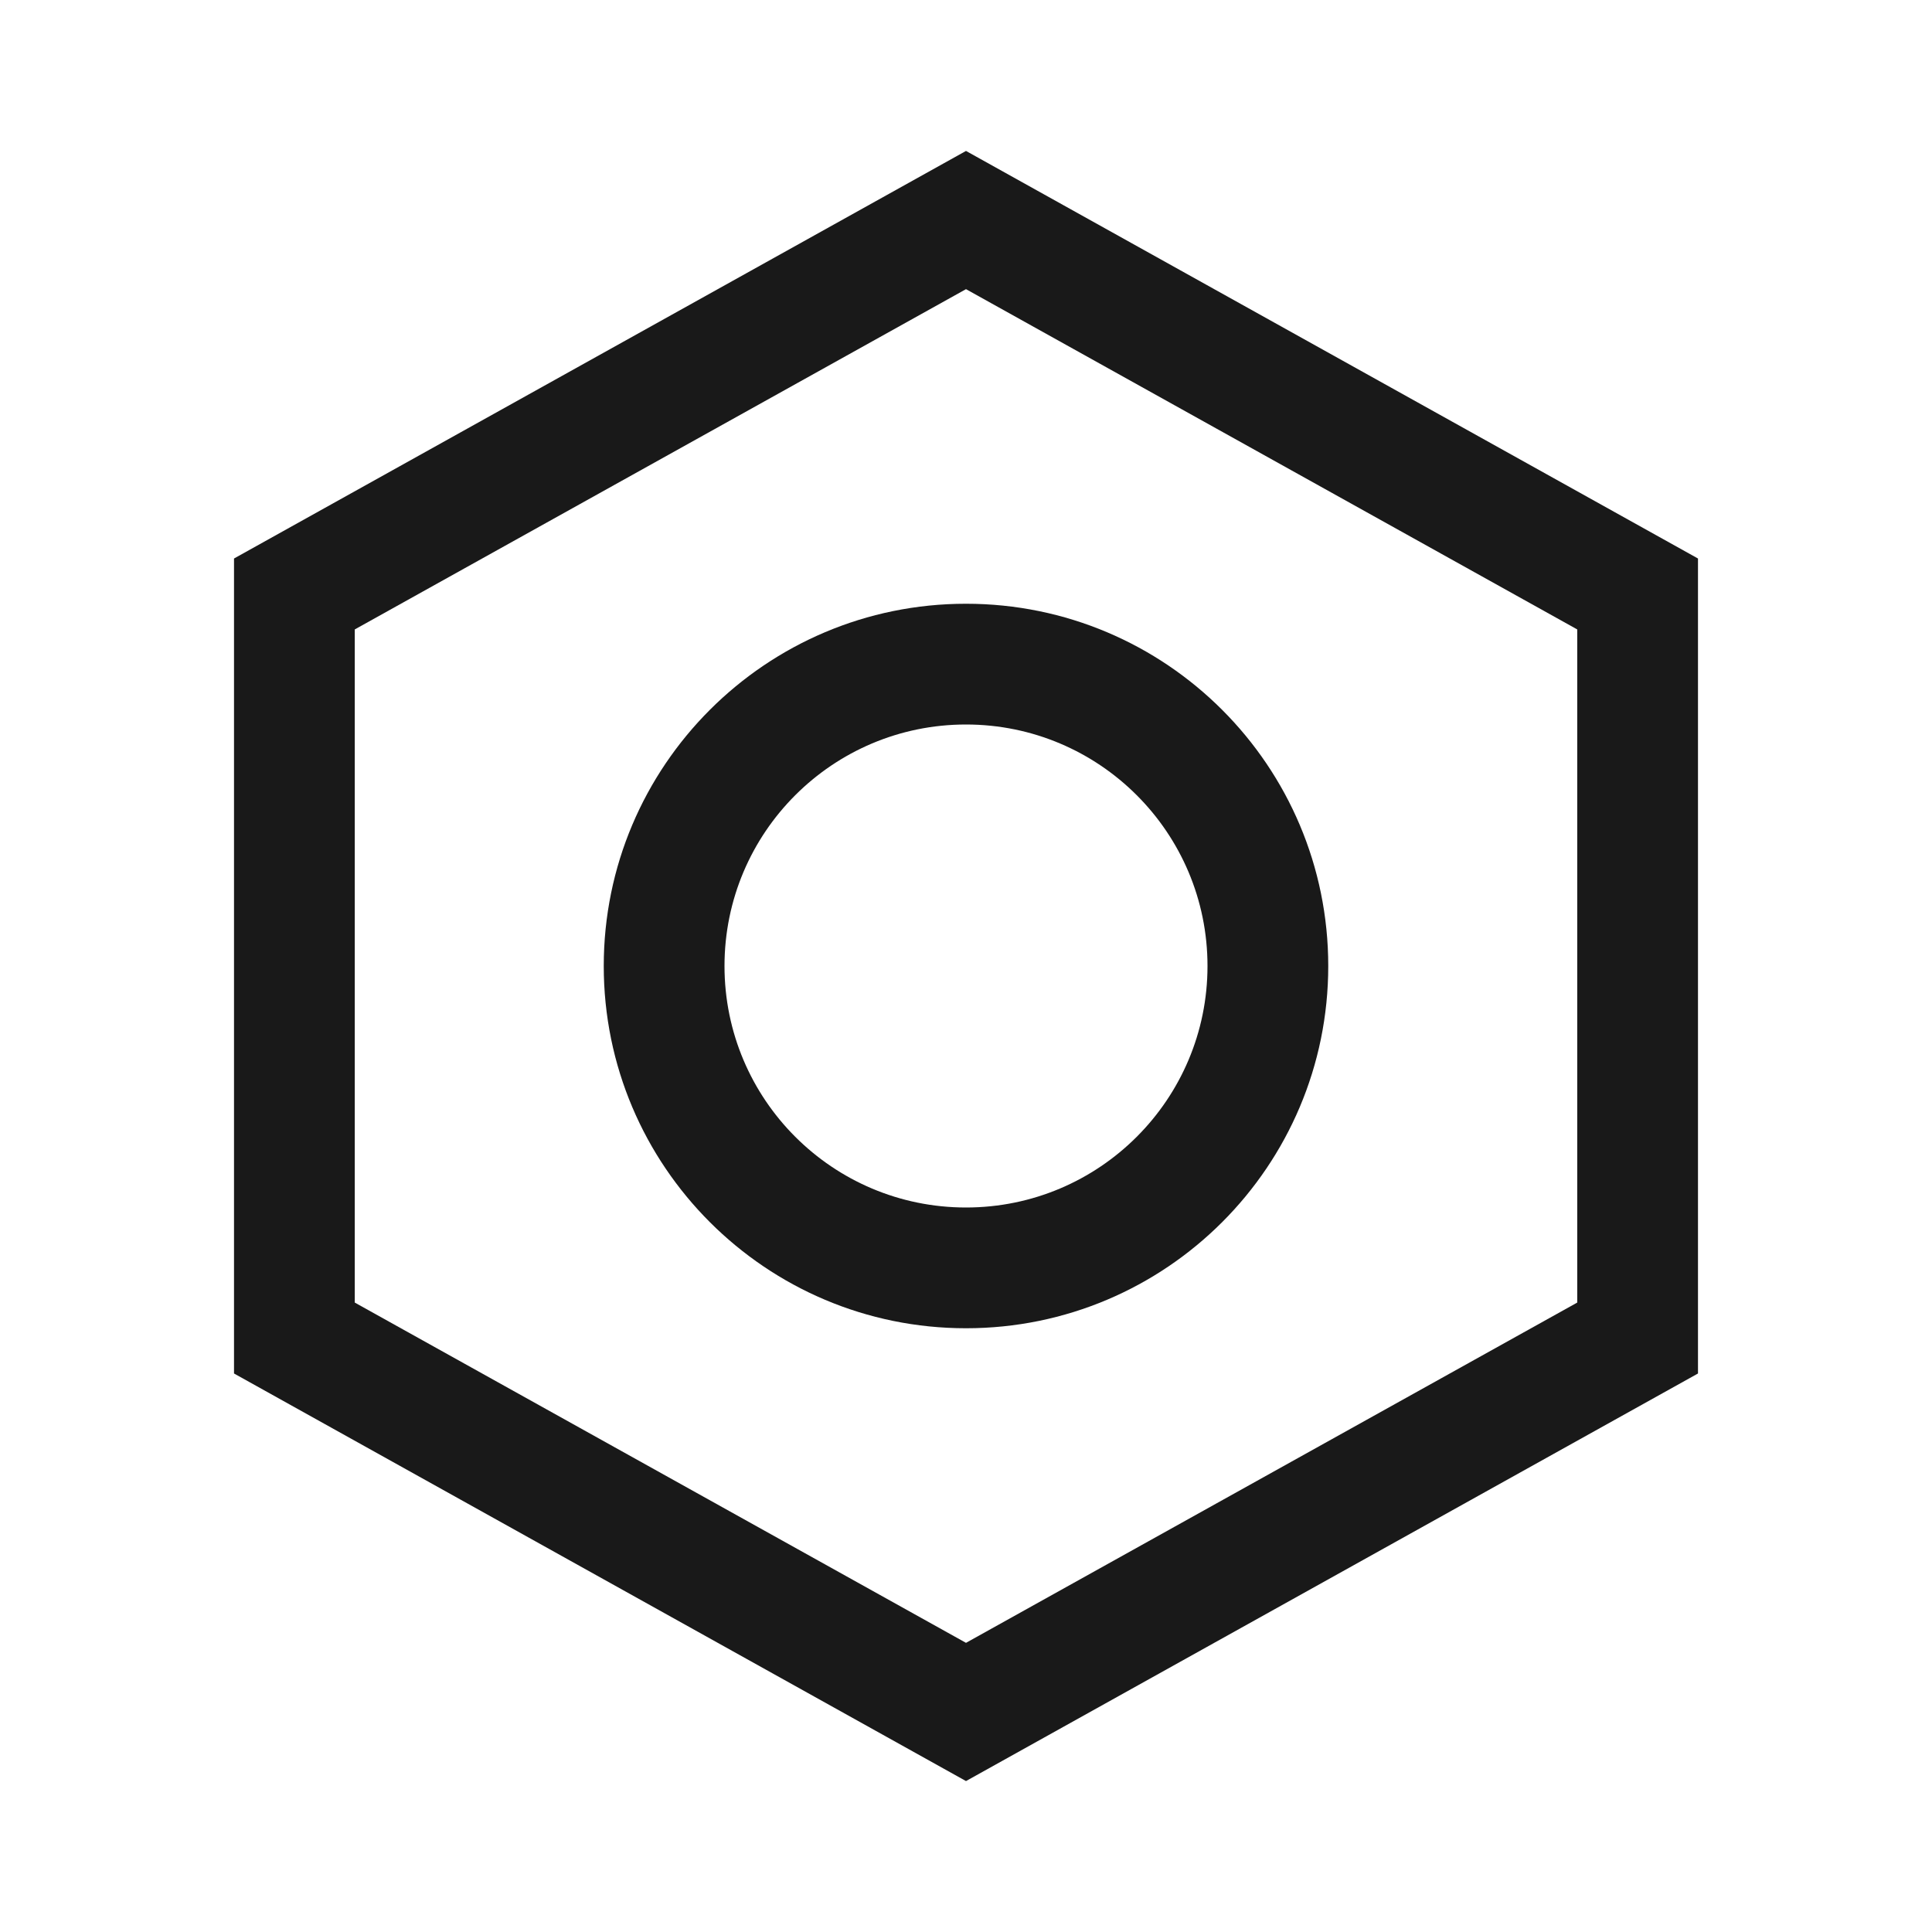 <svg width="24" height="24" viewBox="0 0 24 24" fill="none" xmlns="http://www.w3.org/2000/svg">
<path d="M16.5 12C16.5 14.485 14.486 16.5 12 16.5C9.515 16.5 7.5 14.485 7.5 12C7.5 9.515 9.515 7.5 12 7.5C14.486 7.5 16.5 9.515 16.5 12ZM15 12C15 10.343 13.657 9 12 9C10.343 9 9 10.343 9 12C9 13.657 10.343 15 12 15C13.657 15 15 13.657 15 12Z" fill="black" fill-opacity="0.9"/>
<path d="M12 1.875L21.093 6.938V17.062L12 22.125L2.907 17.062V6.938L12 1.875ZM4.407 7.819V16.181L12 20.408L19.593 16.181V7.819L12 3.592L4.407 7.819Z" fill="black" fill-opacity="0.9"/>
</svg>

